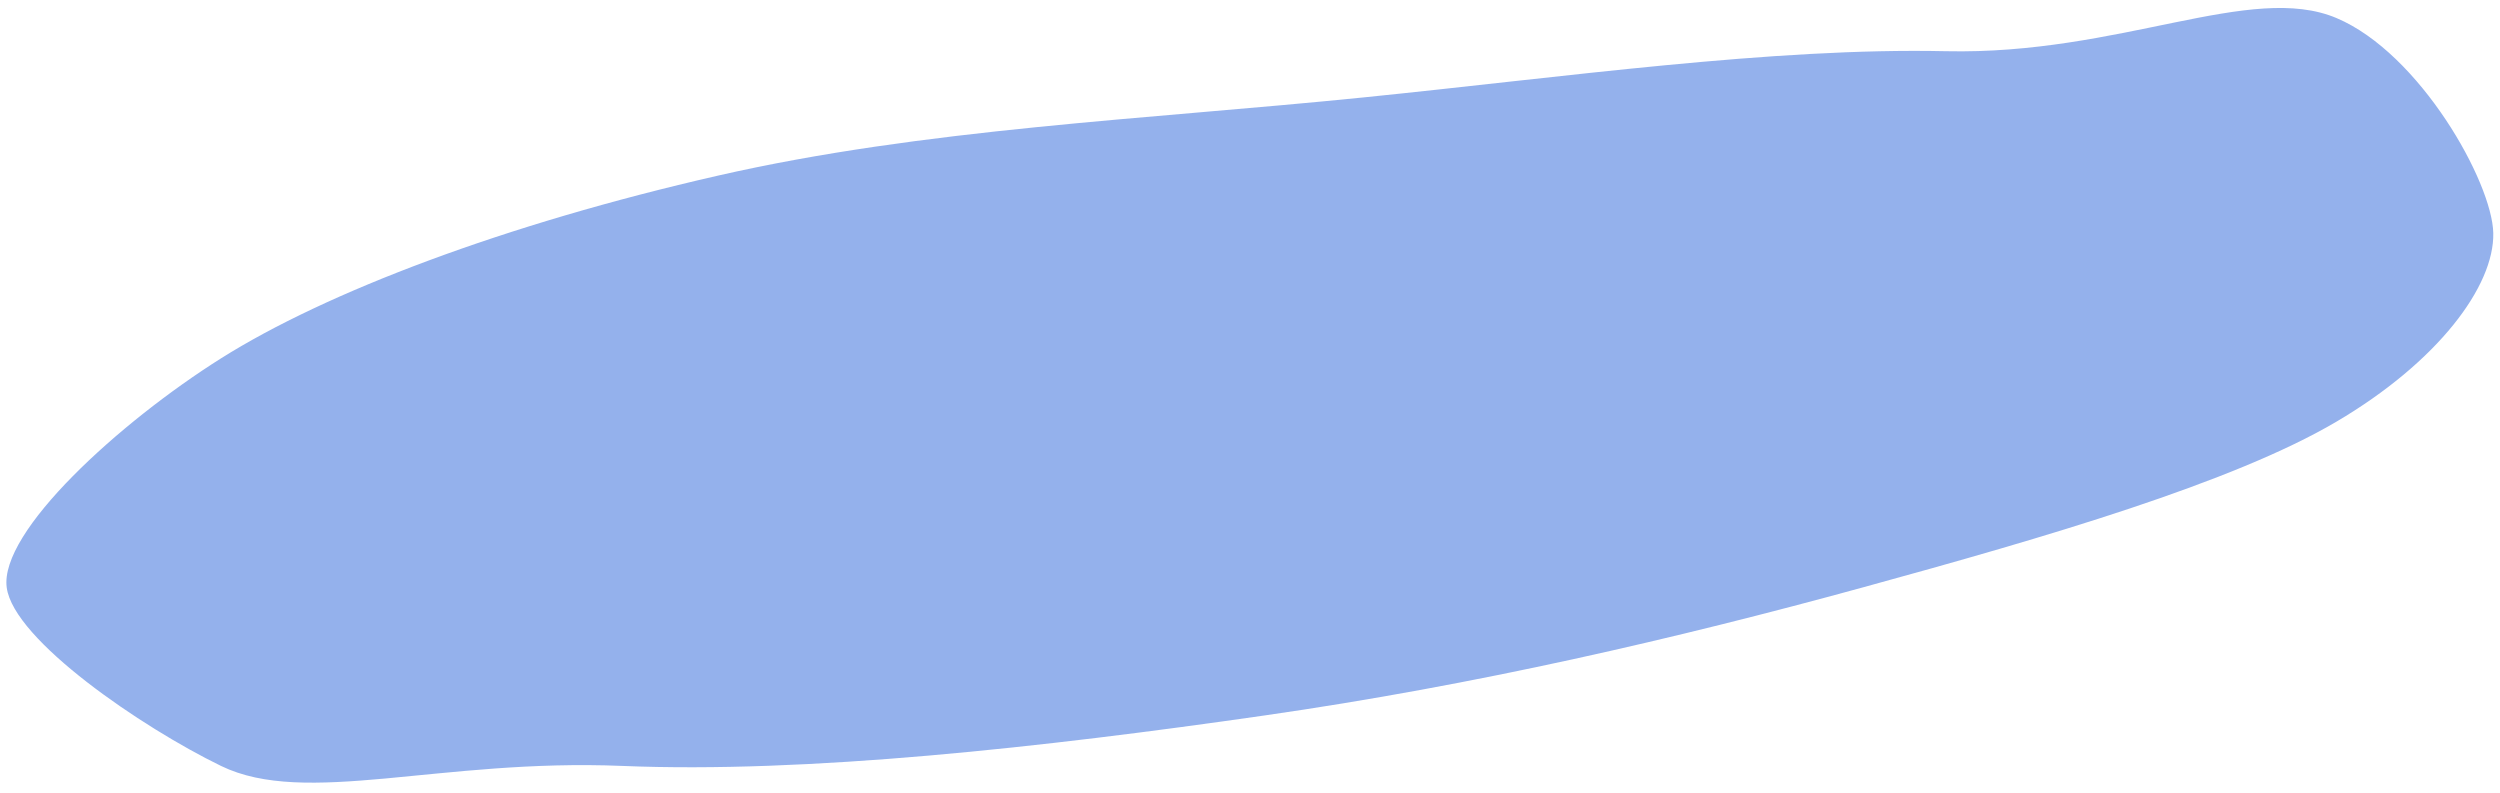<svg width="186" height="59" viewBox="0 0 186 59" fill="none" xmlns="http://www.w3.org/2000/svg">
<path d="M101.452 7.247C116.353 5.737 131.933 3.525 144.782 3.81C157.747 4.097 167.463 -1.349 173.835 1.343C180.038 3.964 185.421 13.55 185.5 17.343C185.582 21.287 181.389 26.918 173.835 31.37C166.147 35.903 152.263 39.957 138.551 43.715C124.674 47.519 109.852 50.962 94.07 53.232C77.514 55.614 60.003 57.552 46.302 56.985C32.723 56.422 22.745 60.051 16.443 56.985C10.531 54.108 1.022 47.616 0.5 43.715C-0.056 39.559 8.873 31.431 16.443 26.662C24.248 21.745 37.518 16.698 53.404 13.069C68.722 9.571 85.267 8.888 101.452 7.247Z" fill="#94B1EC"/>
</svg>
